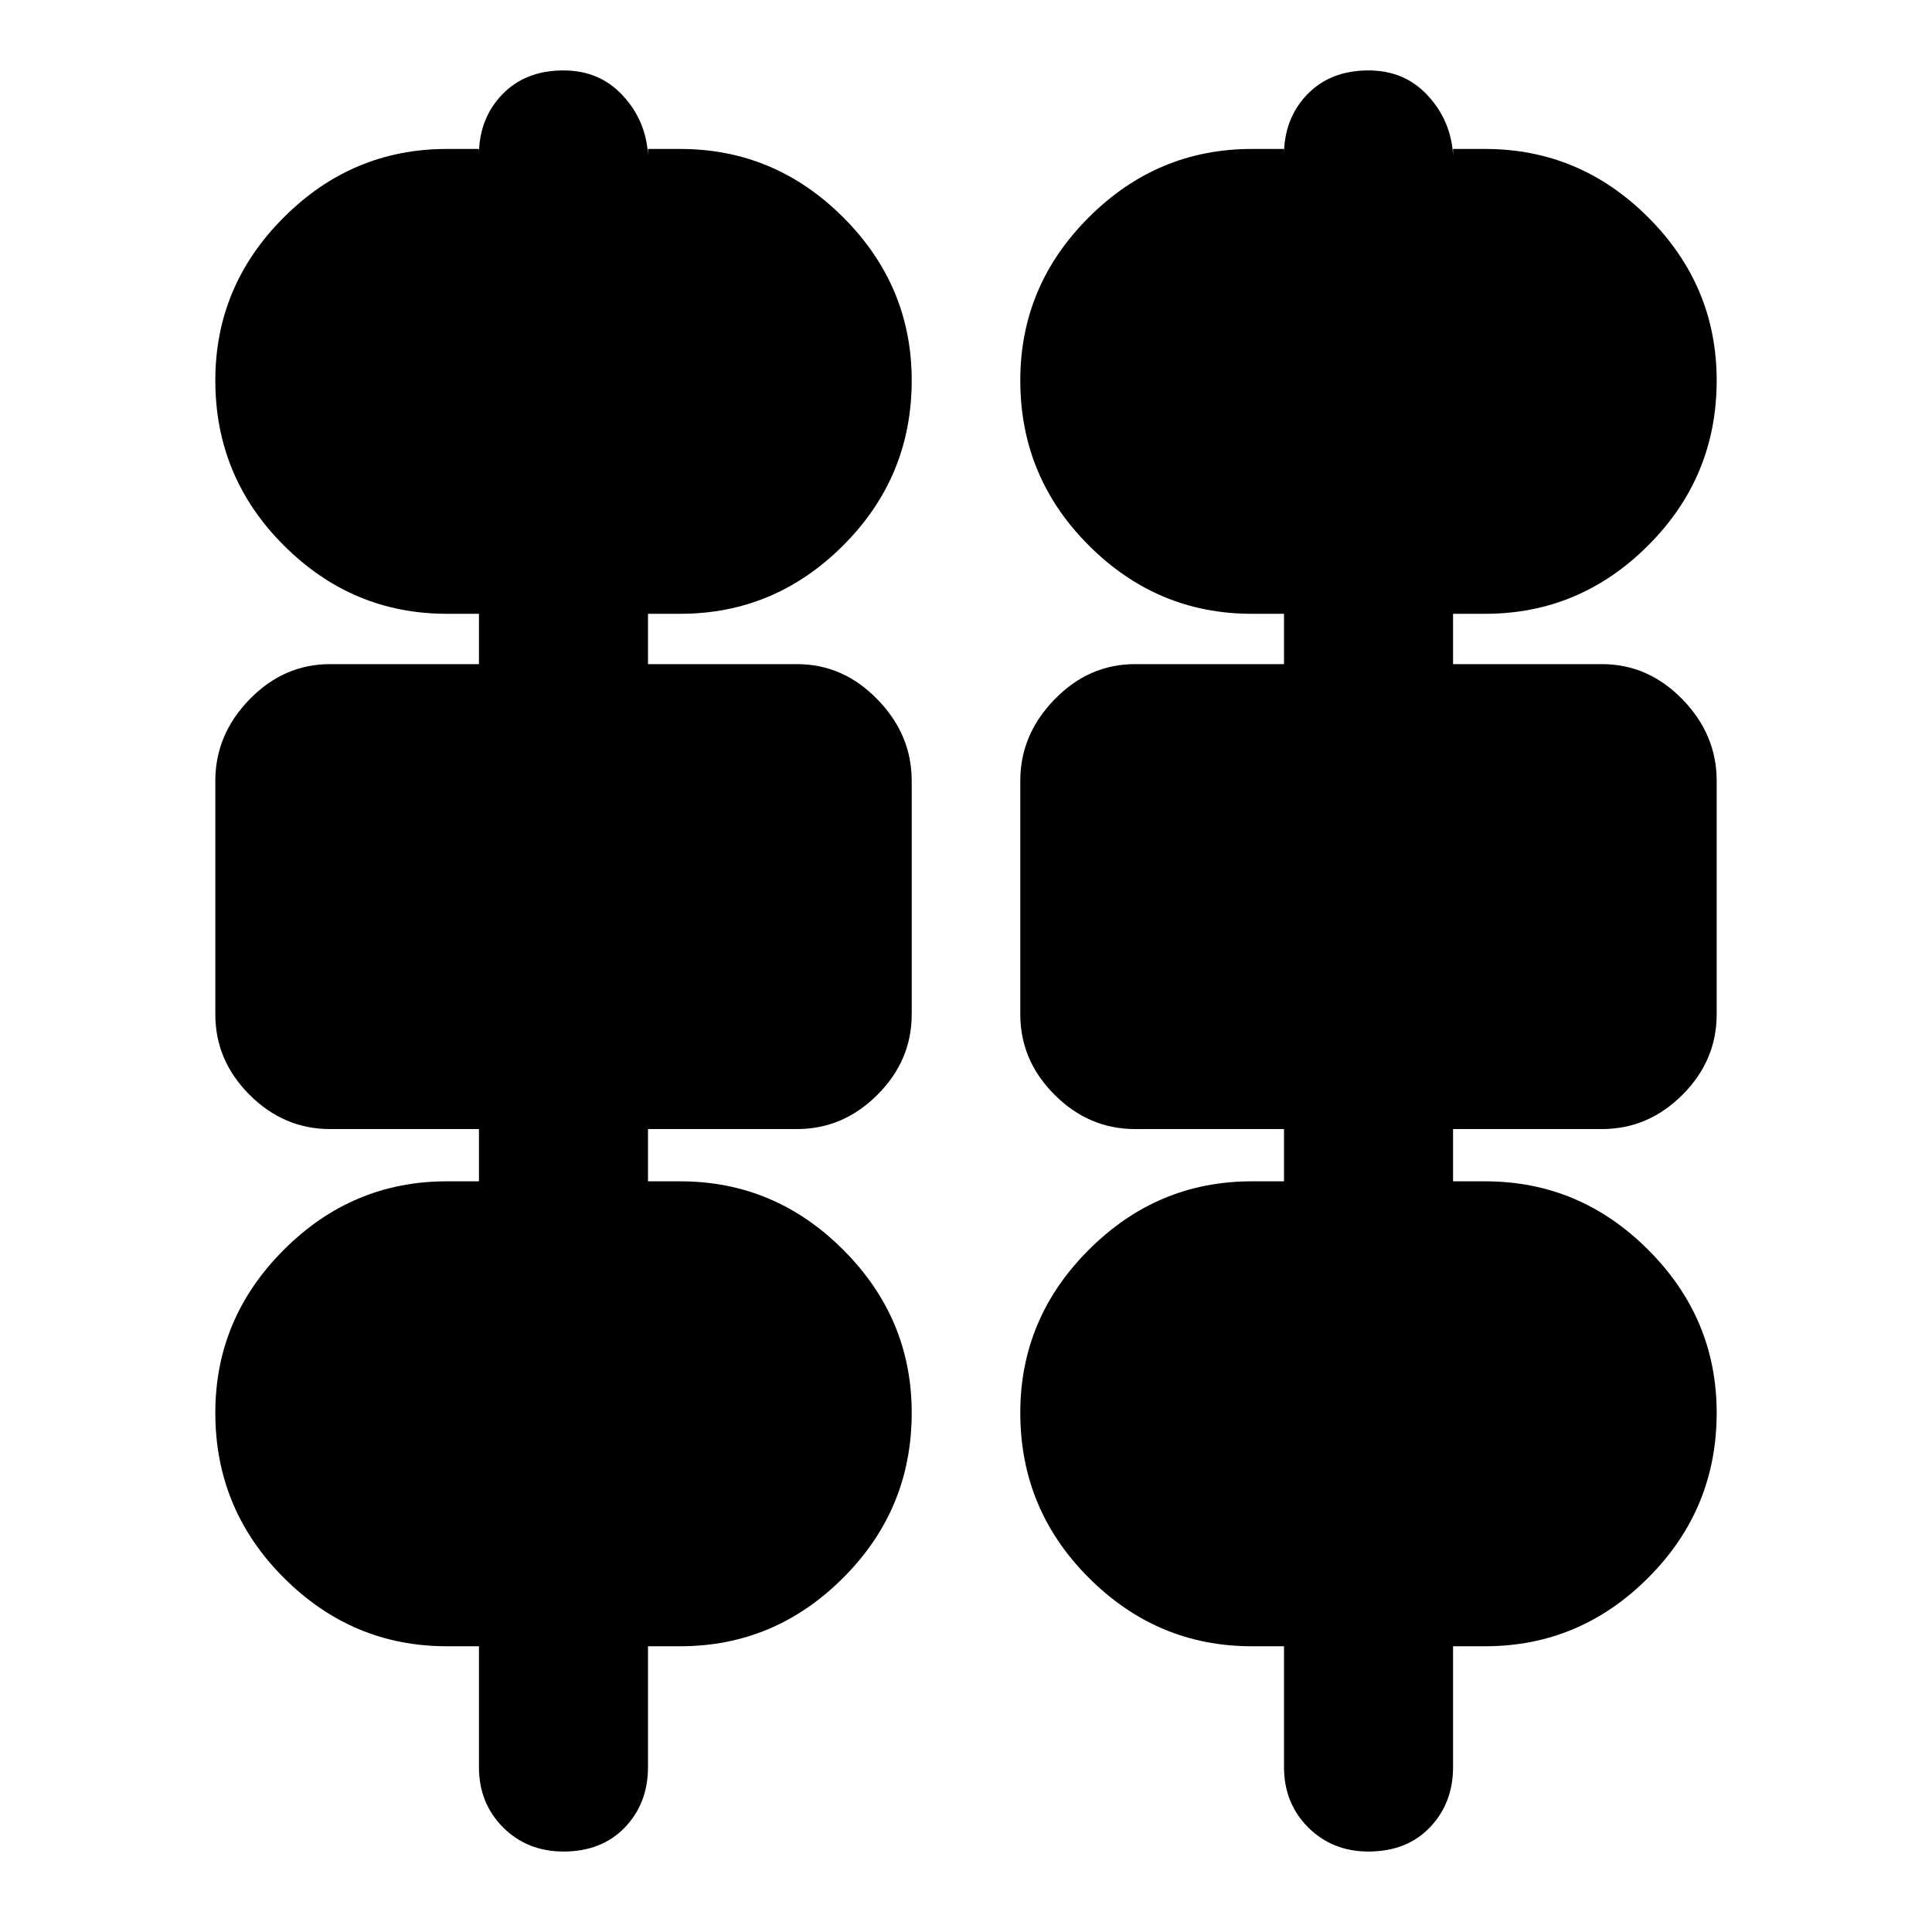 <svg xmlns="http://www.w3.org/2000/svg" height="20" width="20"><path d="M4.958 18.292v-1.25h-.333q-.979 0-1.687-.709-.709-.708-.709-1.708 0-.979.709-1.687.708-.709 1.687-.709h.333v-.541H3.417q-.479 0-.834-.355-.354-.354-.354-.833V8.083q0-.479.354-.843.355-.365.834-.365h1.541v-.521h-.333q-.979 0-1.687-.708-.709-.708-.709-1.708 0-.98.709-1.688.708-.708 1.687-.708h.333v.062q0-.375.24-.625t.635-.25q.375 0 .615.261.24.26.26.614v-.062h.334q.979 0 1.687.708.709.708.709 1.688 0 1-.709 1.708-.708.708-1.687.708h-.334v.521H8.25q.479 0 .833.365.355.364.355.843V10.5q0 .479-.355.833-.354.355-.833.355H6.708v.541h.334q.979 0 1.687.709.709.708.709 1.687 0 1-.709 1.708-.708.709-1.687.709h-.334v1.25q0 .375-.239.625-.24.25-.636.25-.375 0-.625-.25t-.25-.625Zm8.334 0v-1.25h-.334q-.979 0-1.687-.709-.709-.708-.709-1.708 0-.979.709-1.687.708-.709 1.687-.709h.334v-.541H11.75q-.479 0-.833-.355-.355-.354-.355-.833V8.083q0-.479.355-.843.354-.365.833-.365h1.542v-.521h-.334q-.979 0-1.687-.708-.709-.708-.709-1.708 0-.98.709-1.688.708-.708 1.687-.708h.334v.062q0-.375.239-.625.24-.25.636-.25.375 0 .614.261.24.26.261.614v-.062h.333q.979 0 1.687.708.709.708.709 1.688 0 1-.709 1.708-.708.708-1.687.708h-.333v.521h1.541q.479 0 .834.365.354.364.354.843V10.5q0 .479-.354.833-.355.355-.834.355h-1.541v.541h.333q.979 0 1.687.709.709.708.709 1.687 0 1-.709 1.708-.708.709-1.687.709h-.333v1.25q0 .375-.24.625t-.635.25q-.375 0-.625-.25t-.25-.625Z"/></svg>